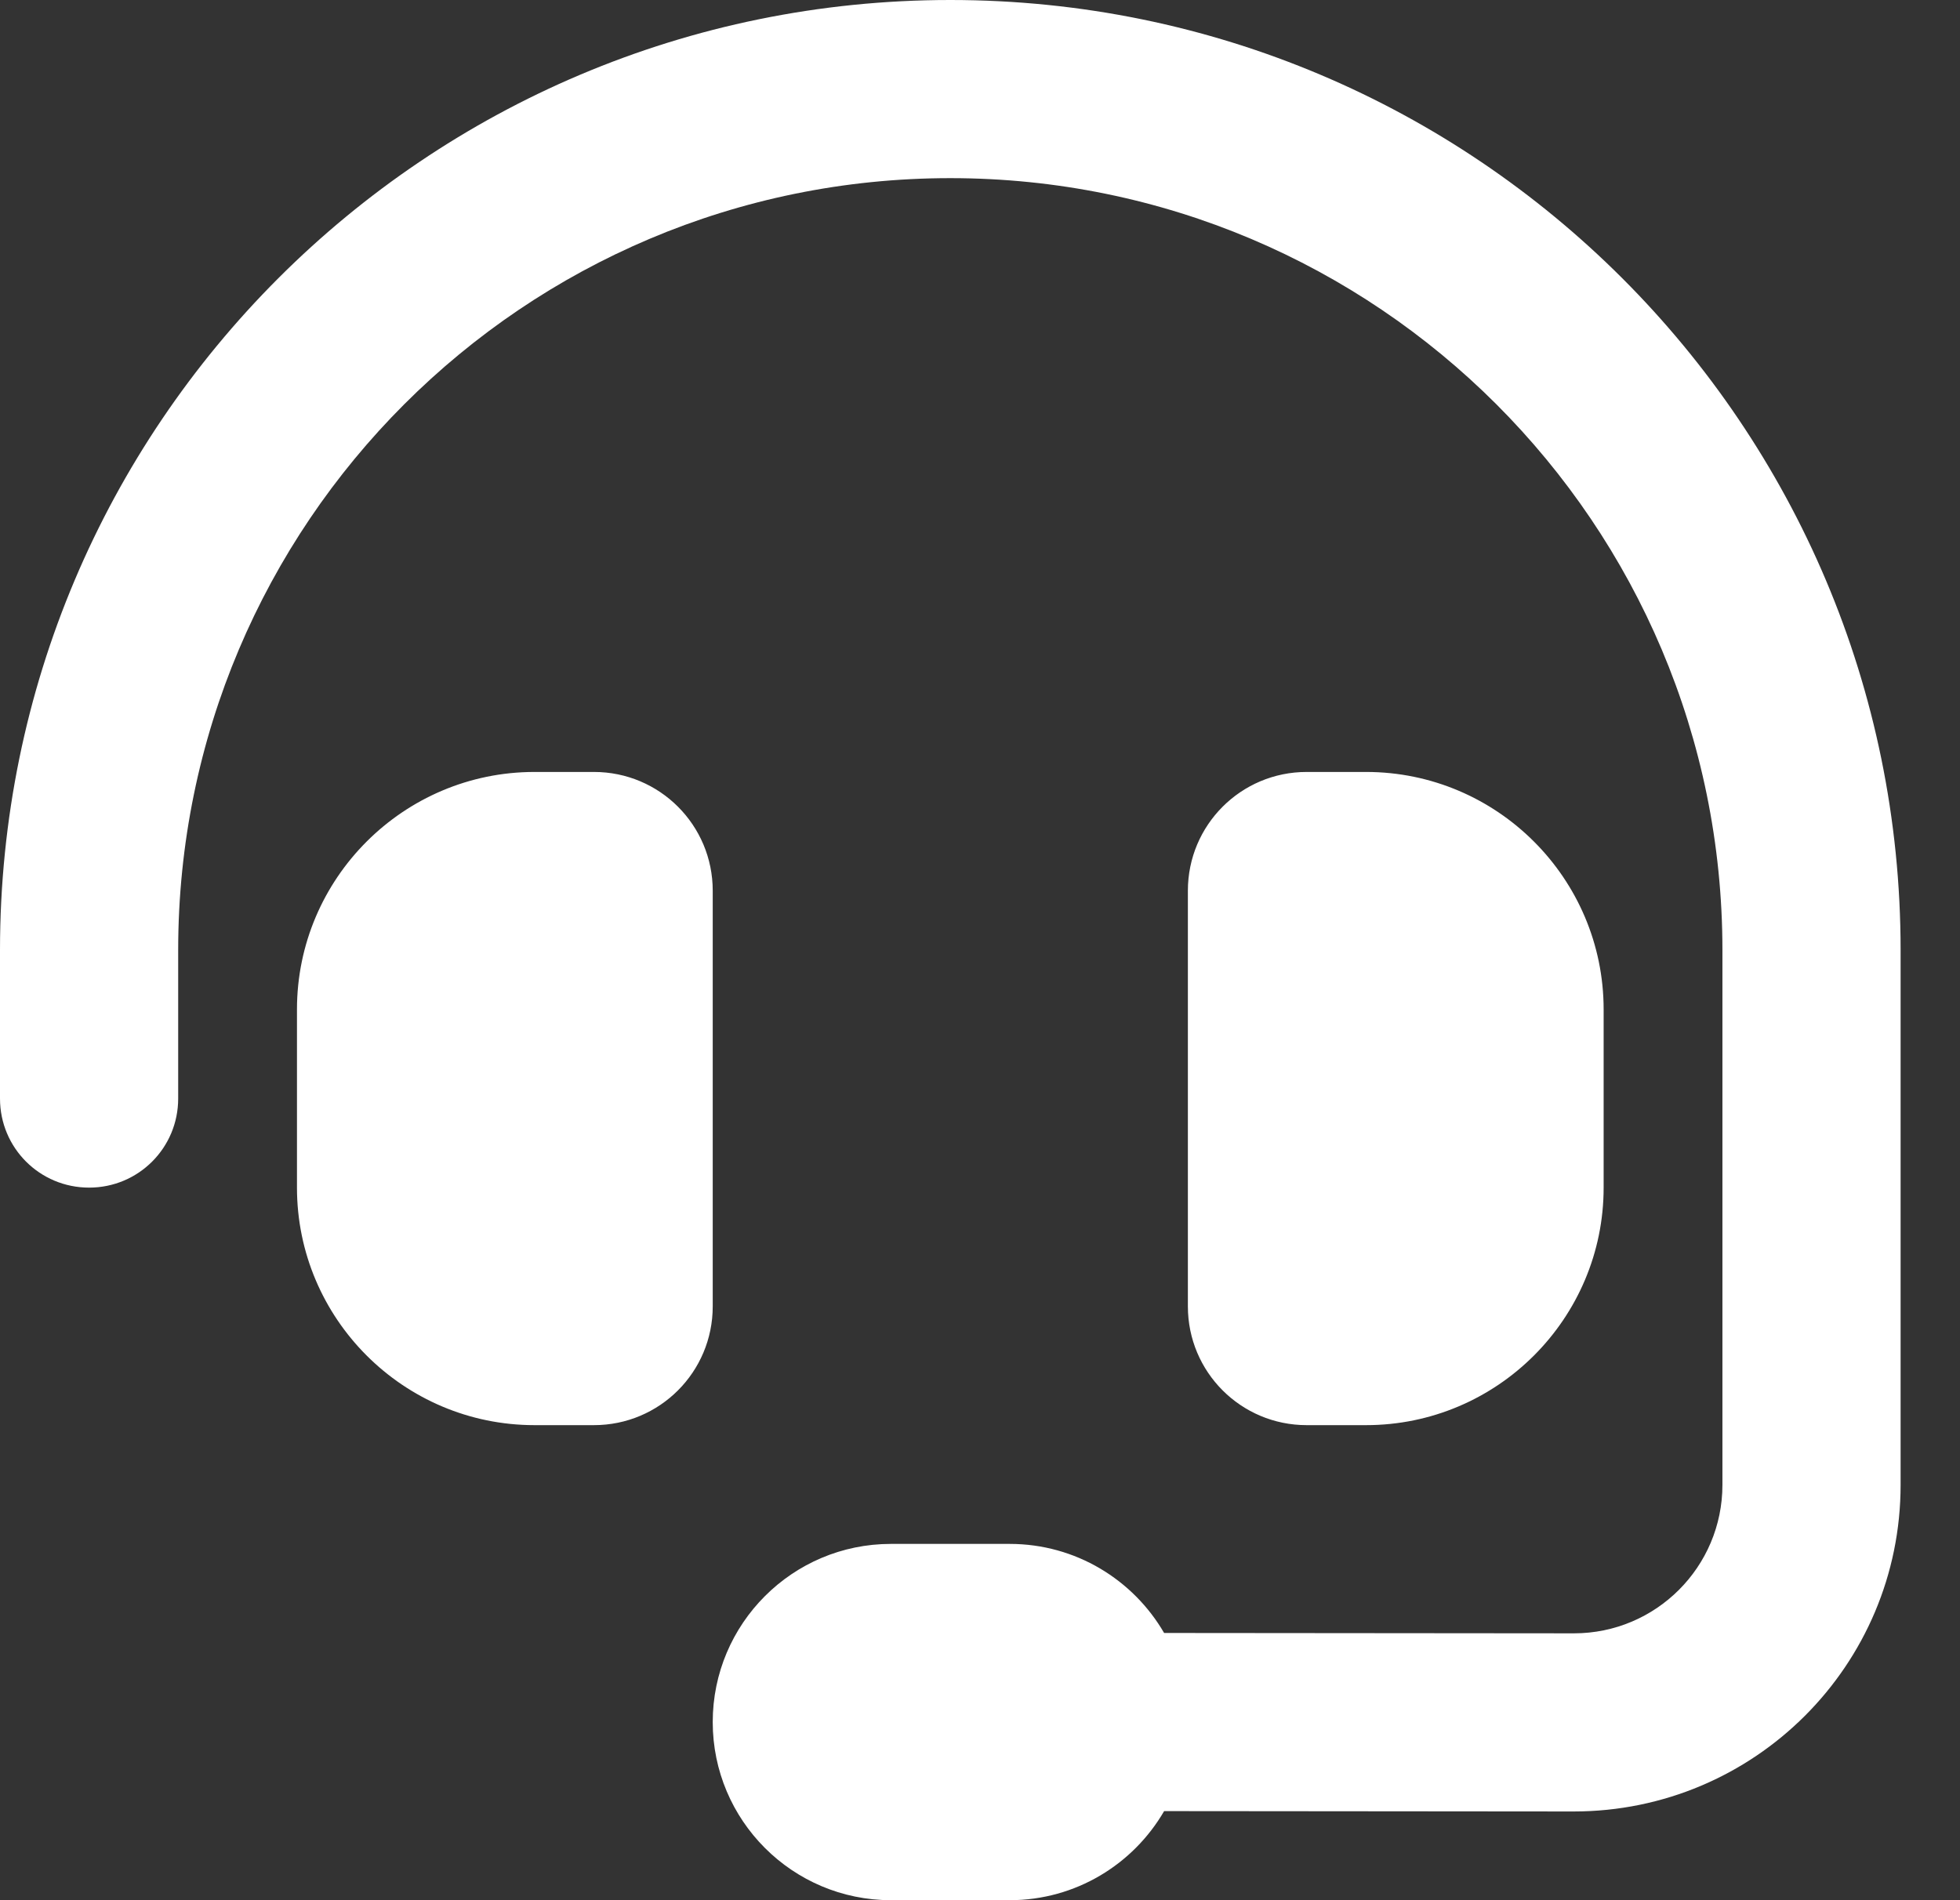 <svg xmlns="http://www.w3.org/2000/svg" width="33" height="32" viewBox="0 0 33 32" fill="#fff">
  <rect x="0" y="0" width="33" height="32" fill="#333333" stroke="none"/>
  <path
    d="M16 3C8.819 3 3 8.819 3 16L3 18.5C3 19.331 2.331 20 1.5 20C0.669 20 -1.68999e-06 19.331 -1.61732e-06 18.5L-1.39876e-06 16C-6.26166e-07 7.162 7.162 6.26166e-07 16 1.39876e-06C24.837 2.17136e-06 32 7.162 32 16L32 25.006C32 28.044 29.538 30.506 26.494 30.506L19.6 30.5C19.081 31.394 18.113 32 17 32L15 32C13.344 32 12 30.656 12 29C12 27.344 13.344 26 15 26L17 26C18.113 26 19.081 26.606 19.6 27.5L26.5 27.506C27.881 27.506 29 26.387 29 25.006L29 16C29 8.819 23.181 3 16 3ZM9 13L10 13C11.106 13 12 13.894 12 15L12 22C12 23.106 11.106 24 10 24L9 24C6.794 24 5 22.206 5 20L5 17C5 14.794 6.794 13 9 13ZM23 13C25.206 13 27 14.794 27 17L27 20C27 22.206 25.206 24 23 24L22 24C20.894 24 20 23.106 20 22L20 15C20 13.894 20.894 13 22 13L23 13Z" />
</svg>